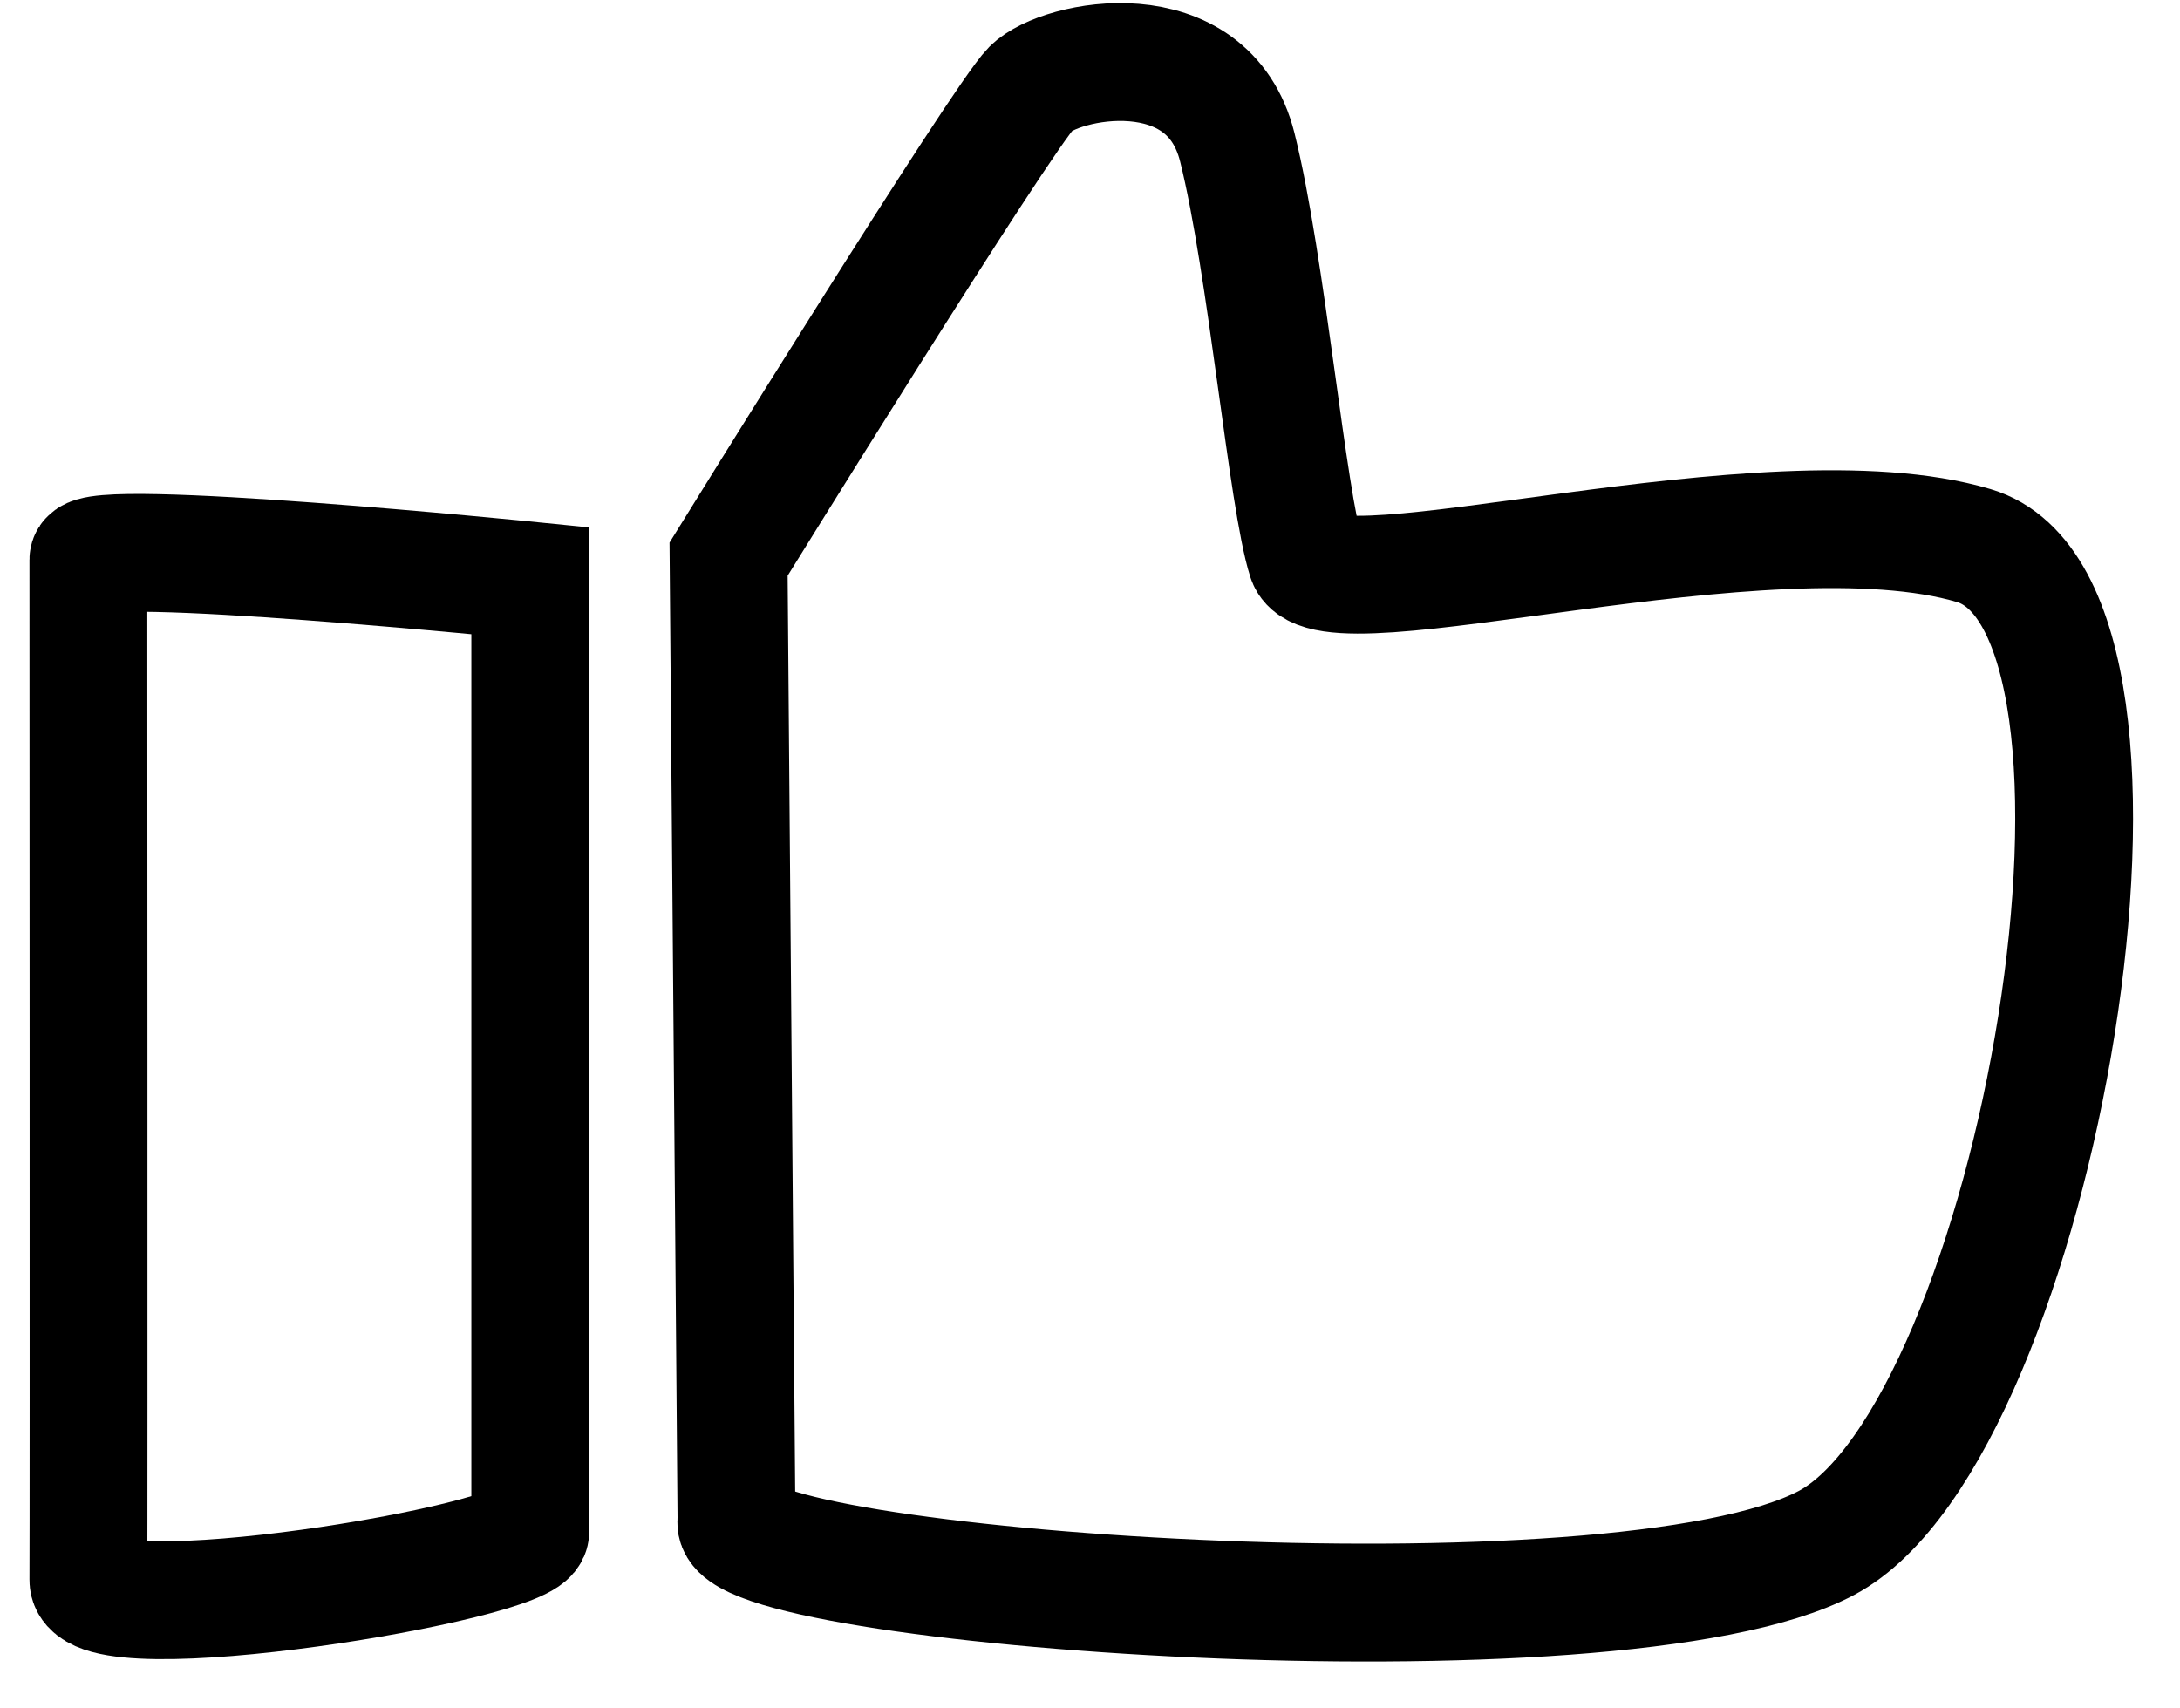 <svg width="37" height="29" viewBox="0 0 37 29" fill="none" xmlns="http://www.w3.org/2000/svg">
<path d="M33.5 9.261C37.002 10.301 34.573 24.291 31 26.191C27.427 28.09 12.237 26.938 12.5 25.817L12.366 9.491C12.366 9.491 17 2 17.5 1.5C18 1 20.5 0.5 21 2.5C21.5 4.5 21.848 8.482 22.174 9.491C22.5 10.5 29.998 8.222 33.5 9.261Z" stroke="black" stroke-width="2"/>
<path d="M1.5 26.817C1.507 25.87 1.5 9.5 1.5 9.5C1.5 9.103 9 9.857 9 9.857L9 26C8.994 26.521 1.493 27.765 1.5 26.817Z" stroke="black" stroke-width="2"/>
</svg>
